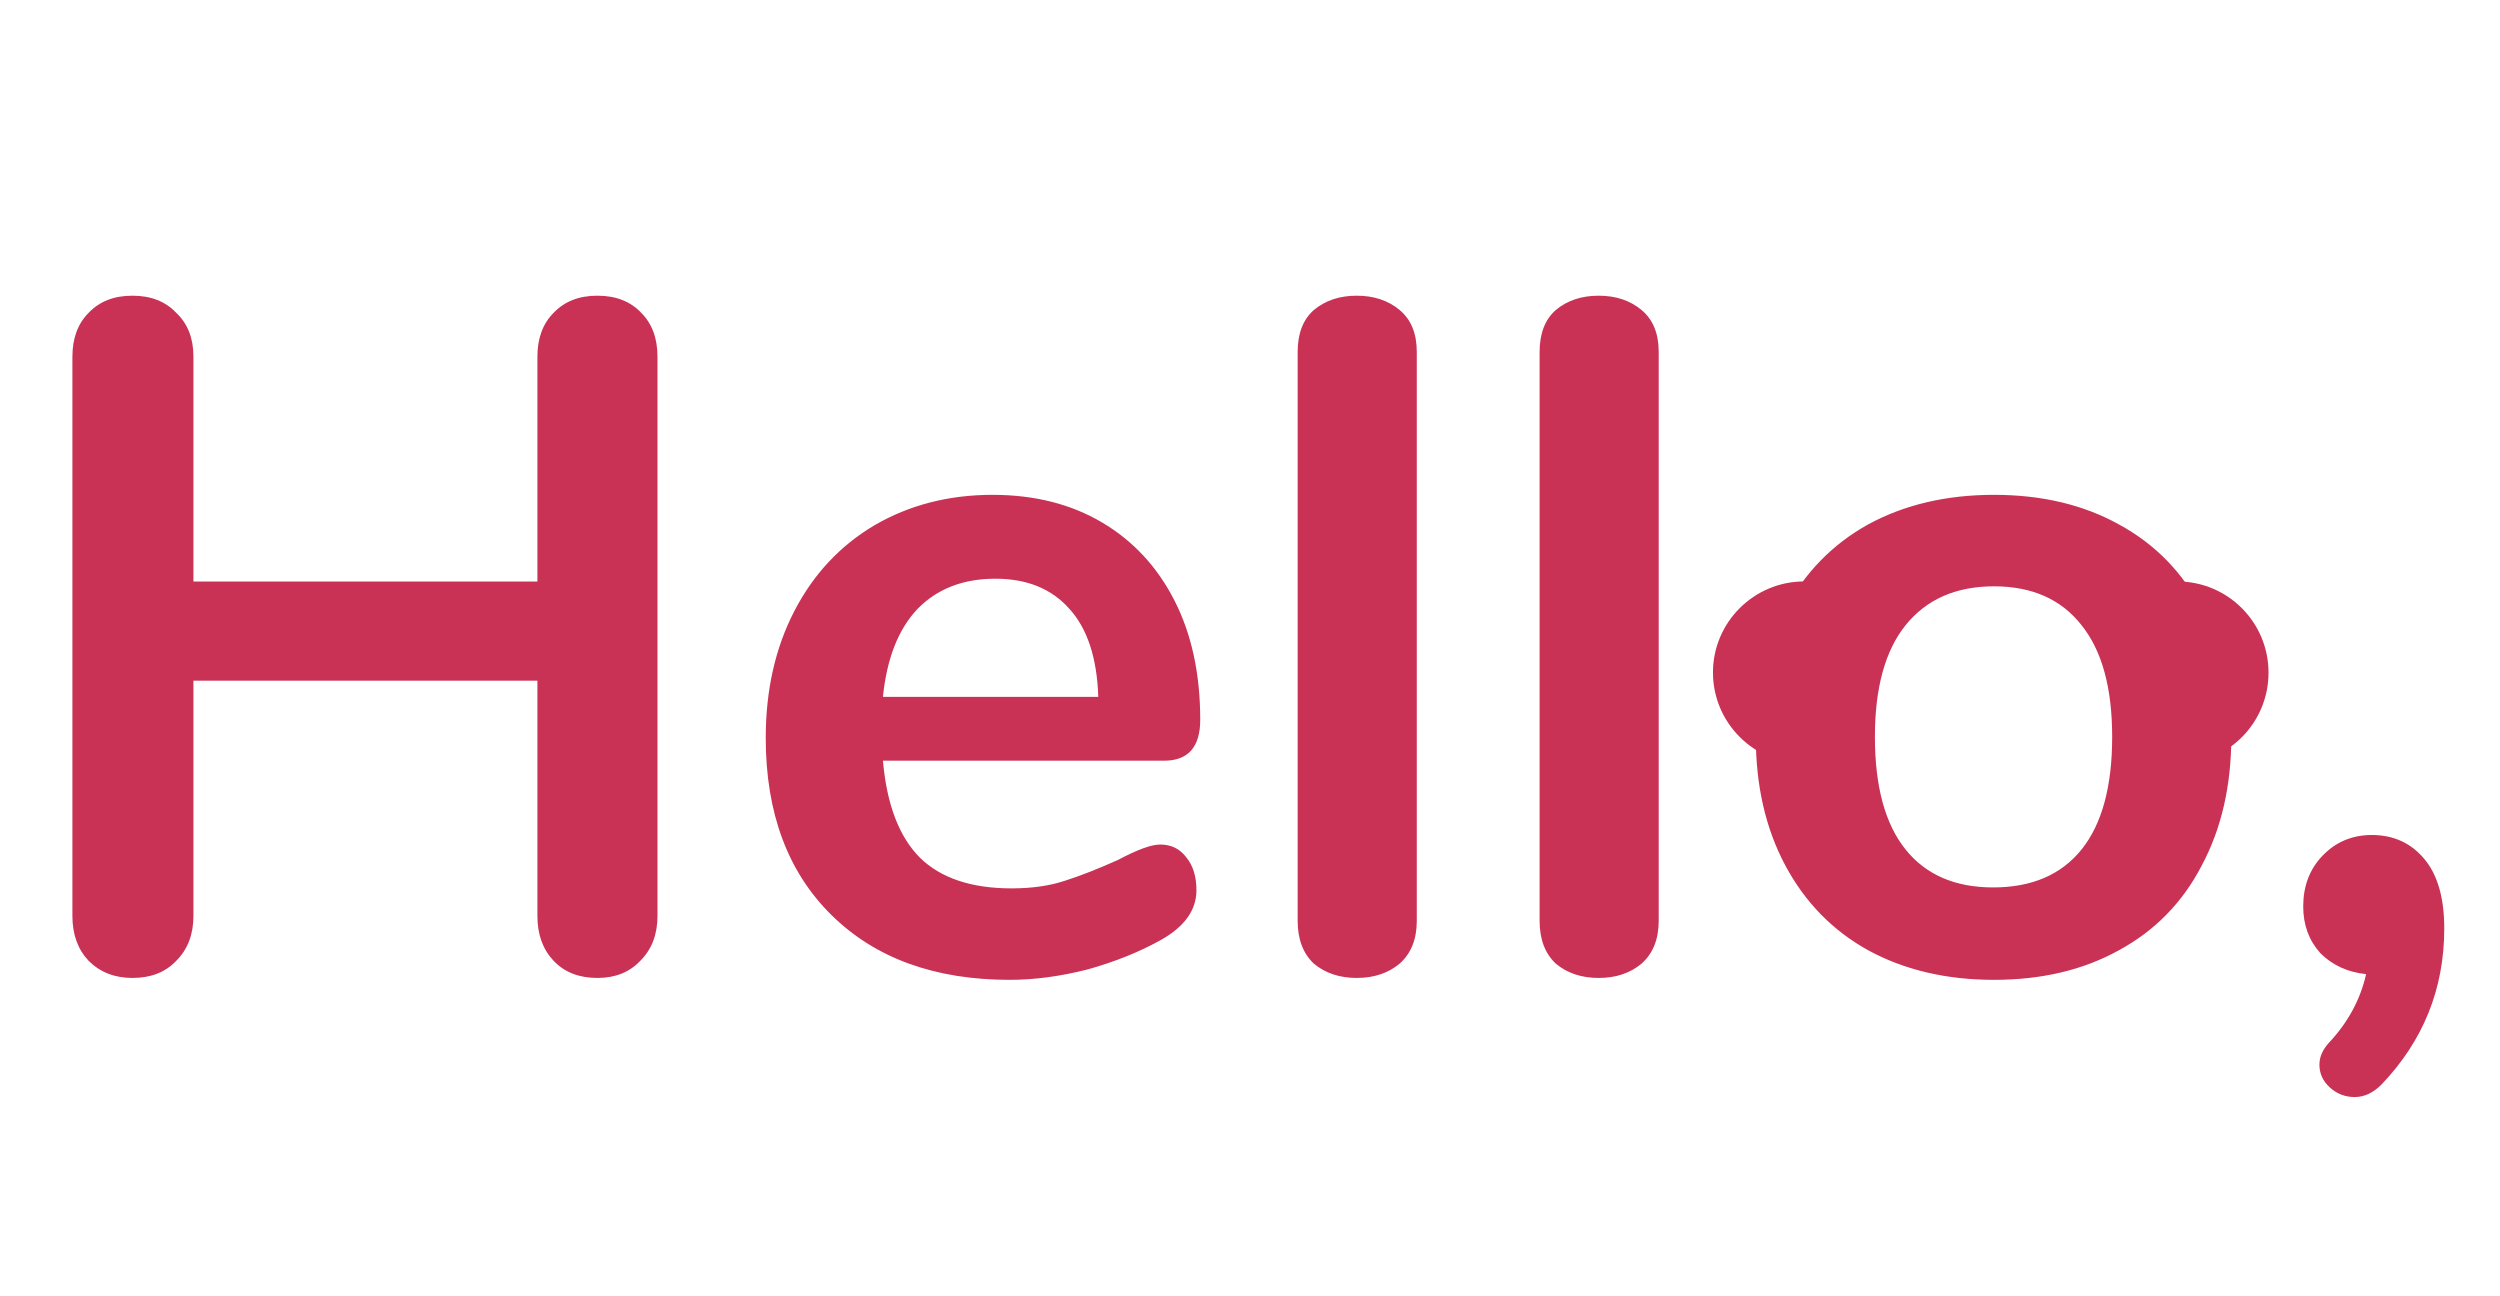 <svg width="108" height="56" viewBox="0 0 108 56" fill="none" xmlns="http://www.w3.org/2000/svg">
<path d="M25.809 12.774C26.605 12.774 27.236 13.021 27.703 13.515C28.169 13.982 28.403 14.613 28.403 15.409V39.571C28.403 40.367 28.156 41.012 27.662 41.506C27.195 42 26.578 42.247 25.809 42.247C25.014 42.247 24.382 42 23.916 41.506C23.449 41.012 23.216 40.367 23.216 39.571V29.404H8.356V39.571C8.356 40.367 8.109 41.012 7.615 41.506C7.149 42 6.518 42.247 5.722 42.247C4.953 42.247 4.322 42 3.828 41.506C3.362 41.012 3.128 40.367 3.128 39.571V15.409C3.128 14.613 3.362 13.982 3.828 13.515C4.295 13.021 4.926 12.774 5.722 12.774C6.518 12.774 7.149 13.021 7.615 13.515C8.109 13.982 8.356 14.613 8.356 15.409V25.123H23.216V15.409C23.216 14.613 23.449 13.982 23.916 13.515C24.382 13.021 25.014 12.774 25.809 12.774ZM50.121 36.484C50.588 36.484 50.959 36.663 51.233 37.019C51.535 37.376 51.686 37.856 51.686 38.46C51.686 39.311 51.178 40.024 50.163 40.6C49.23 41.122 48.173 41.547 46.993 41.877C45.813 42.178 44.688 42.329 43.618 42.329C40.38 42.329 37.814 41.396 35.92 39.53C34.027 37.664 33.08 35.112 33.08 31.874C33.08 29.816 33.492 27.991 34.315 26.399C35.138 24.808 36.291 23.573 37.773 22.694C39.282 21.816 40.983 21.377 42.877 21.377C44.688 21.377 46.266 21.775 47.611 22.571C48.955 23.367 49.998 24.492 50.739 25.946C51.48 27.401 51.85 29.116 51.85 31.092C51.85 32.272 51.329 32.862 50.286 32.862H38.143C38.308 34.755 38.843 36.155 39.748 37.06C40.654 37.939 41.971 38.378 43.7 38.378C44.578 38.378 45.346 38.268 46.005 38.048C46.691 37.829 47.46 37.527 48.31 37.143C49.133 36.704 49.737 36.484 50.121 36.484ZM43 25C41.601 25 40.475 25.439 39.625 26.317C38.802 27.195 38.308 28.457 38.143 30.104H47.446C47.391 28.43 46.979 27.168 46.211 26.317C45.443 25.439 44.372 25 43 25ZM58.611 42.247C57.87 42.247 57.253 42.041 56.759 41.63C56.292 41.191 56.059 40.573 56.059 39.777V15.203C56.059 14.407 56.292 13.803 56.759 13.392C57.253 12.98 57.87 12.774 58.611 12.774C59.352 12.774 59.97 12.98 60.464 13.392C60.958 13.803 61.205 14.407 61.205 15.203V39.777C61.205 40.573 60.958 41.191 60.464 41.63C59.97 42.041 59.352 42.247 58.611 42.247ZM69.063 42.247C68.322 42.247 67.705 42.041 67.211 41.63C66.744 41.191 66.511 40.573 66.511 39.777V15.203C66.511 14.407 66.744 13.803 67.211 13.392C67.705 12.98 68.322 12.774 69.063 12.774C69.804 12.774 70.421 12.98 70.915 13.392C71.409 13.803 71.656 14.407 71.656 15.203V39.777C71.656 40.573 71.409 41.191 70.915 41.63C70.421 42.041 69.804 42.247 69.063 42.247ZM86.142 42.329C84.084 42.329 82.273 41.904 80.708 41.053C79.172 40.203 77.978 38.981 77.127 37.39C76.276 35.798 75.851 33.946 75.851 31.833C75.851 29.72 76.276 27.881 77.127 26.317C77.978 24.725 79.172 23.504 80.708 22.653C82.273 21.802 84.084 21.377 86.142 21.377C88.2 21.377 89.998 21.802 91.534 22.653C93.099 23.504 94.292 24.725 95.115 26.317C95.966 27.881 96.392 29.72 96.392 31.833C96.392 33.946 95.966 35.798 95.115 37.39C94.292 38.981 93.099 40.203 91.534 41.053C89.998 41.904 88.2 42.329 86.142 42.329ZM86.101 38.337C87.775 38.337 89.051 37.788 89.929 36.69C90.807 35.592 91.246 33.973 91.246 31.833C91.246 29.72 90.807 28.114 89.929 27.017C89.051 25.891 87.788 25.329 86.142 25.329C84.495 25.329 83.219 25.891 82.314 27.017C81.436 28.114 80.996 29.72 80.996 31.833C80.996 33.973 81.436 35.592 82.314 36.69C83.192 37.788 84.454 38.337 86.101 38.337ZM102.463 36.072C103.396 36.072 104.151 36.416 104.727 37.102C105.303 37.788 105.592 38.789 105.592 40.106C105.592 42.714 104.686 44.964 102.875 46.857C102.518 47.214 102.134 47.392 101.722 47.392C101.311 47.392 100.954 47.255 100.652 46.981C100.35 46.706 100.199 46.377 100.199 45.993C100.199 45.663 100.336 45.348 100.611 45.046C101.434 44.168 101.969 43.18 102.216 42.082C101.42 42 100.762 41.698 100.24 41.177C99.746 40.628 99.499 39.956 99.499 39.16C99.499 38.282 99.774 37.554 100.323 36.978C100.899 36.374 101.612 36.072 102.463 36.072Z" fill="#C93155"/>
<path d="M77.942 25.118V32.992C75.767 32.992 74 31.225 74 29.05C74 26.885 75.767 25.118 77.942 25.118Z" fill="#C93155"/>
<path d="M98 29.06C98 31.235 96.243 33.002 94.058 33.002V25.118C96.243 25.118 98 26.885 98 29.06Z" fill="#C93155"/>
</svg>
